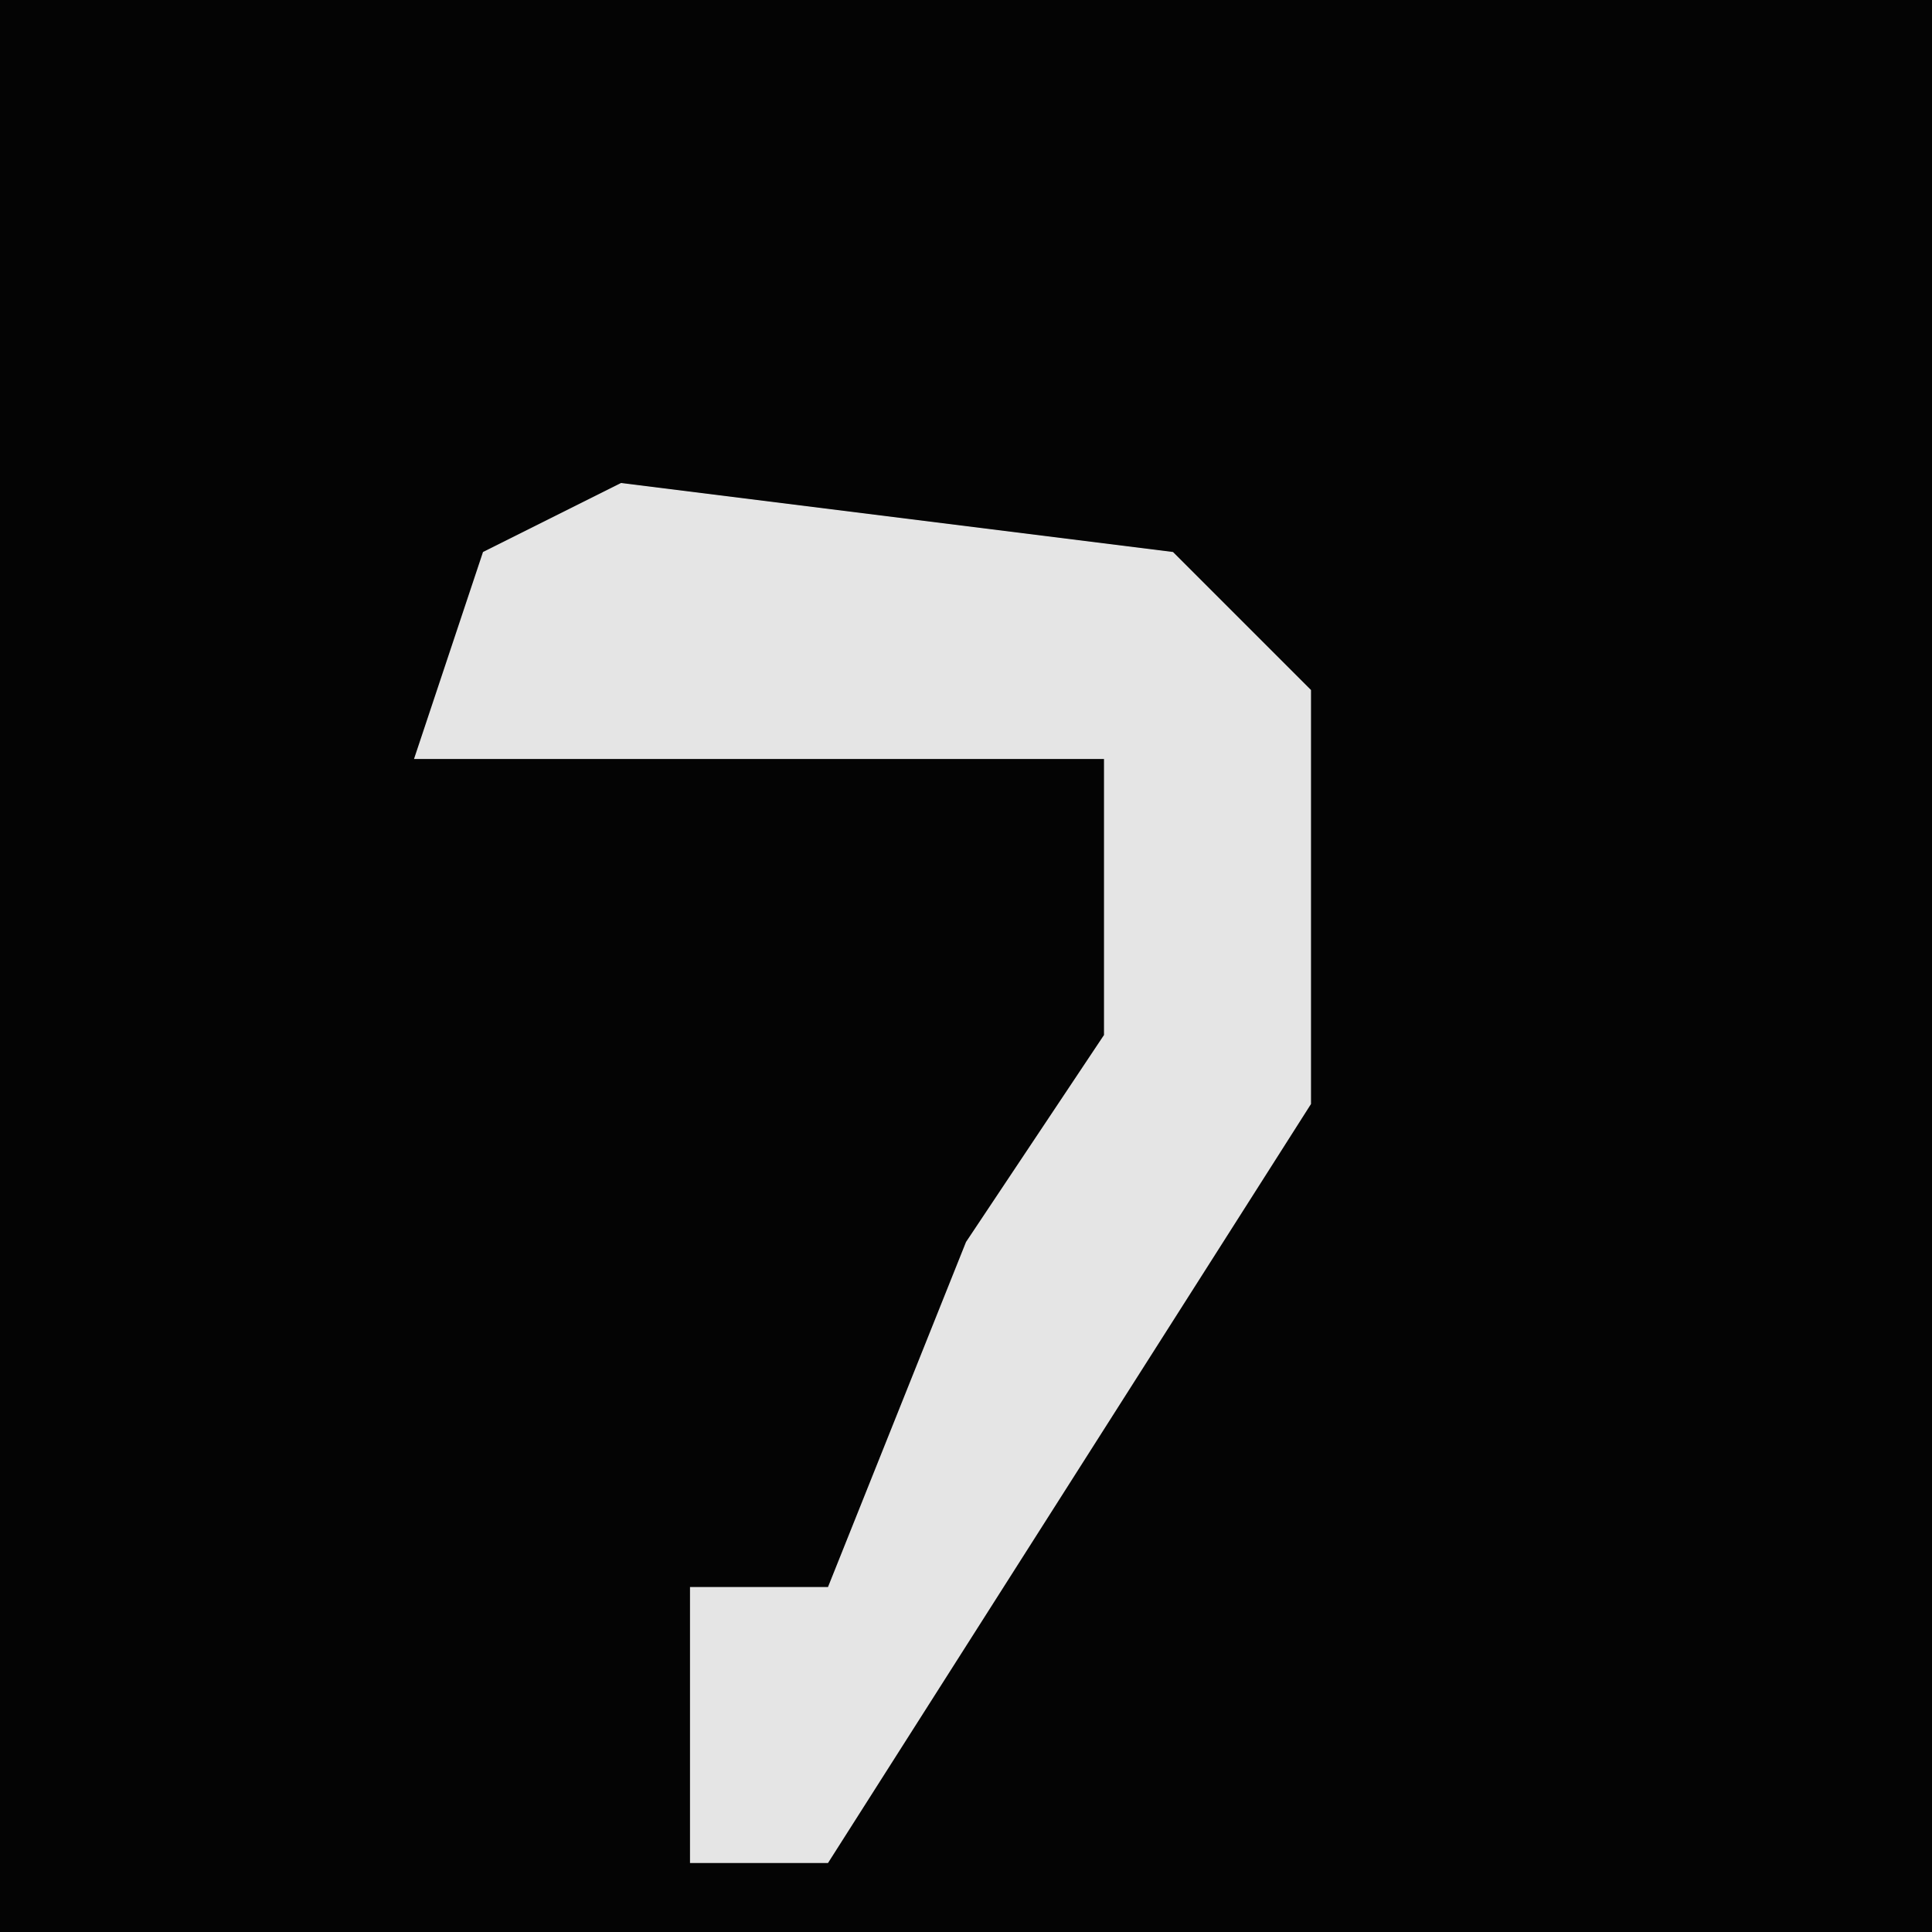 <?xml version="1.0" encoding="UTF-8"?>
<svg version="1.1" xmlns="http://www.w3.org/2000/svg" width="28" height="28">
<path d="M0,0 L28,0 L28,28 L0,28 Z " fill="#040404" transform="translate(0,0)"/>
<path d="M0,0 L8,1 L10,3 L10,9 L3,20 L1,20 L1,16 L3,16 L5,11 L7,8 L7,4 L-3,4 L-2,1 Z " fill="#E5E5E5" transform="translate(9,7)"/>
</svg>
